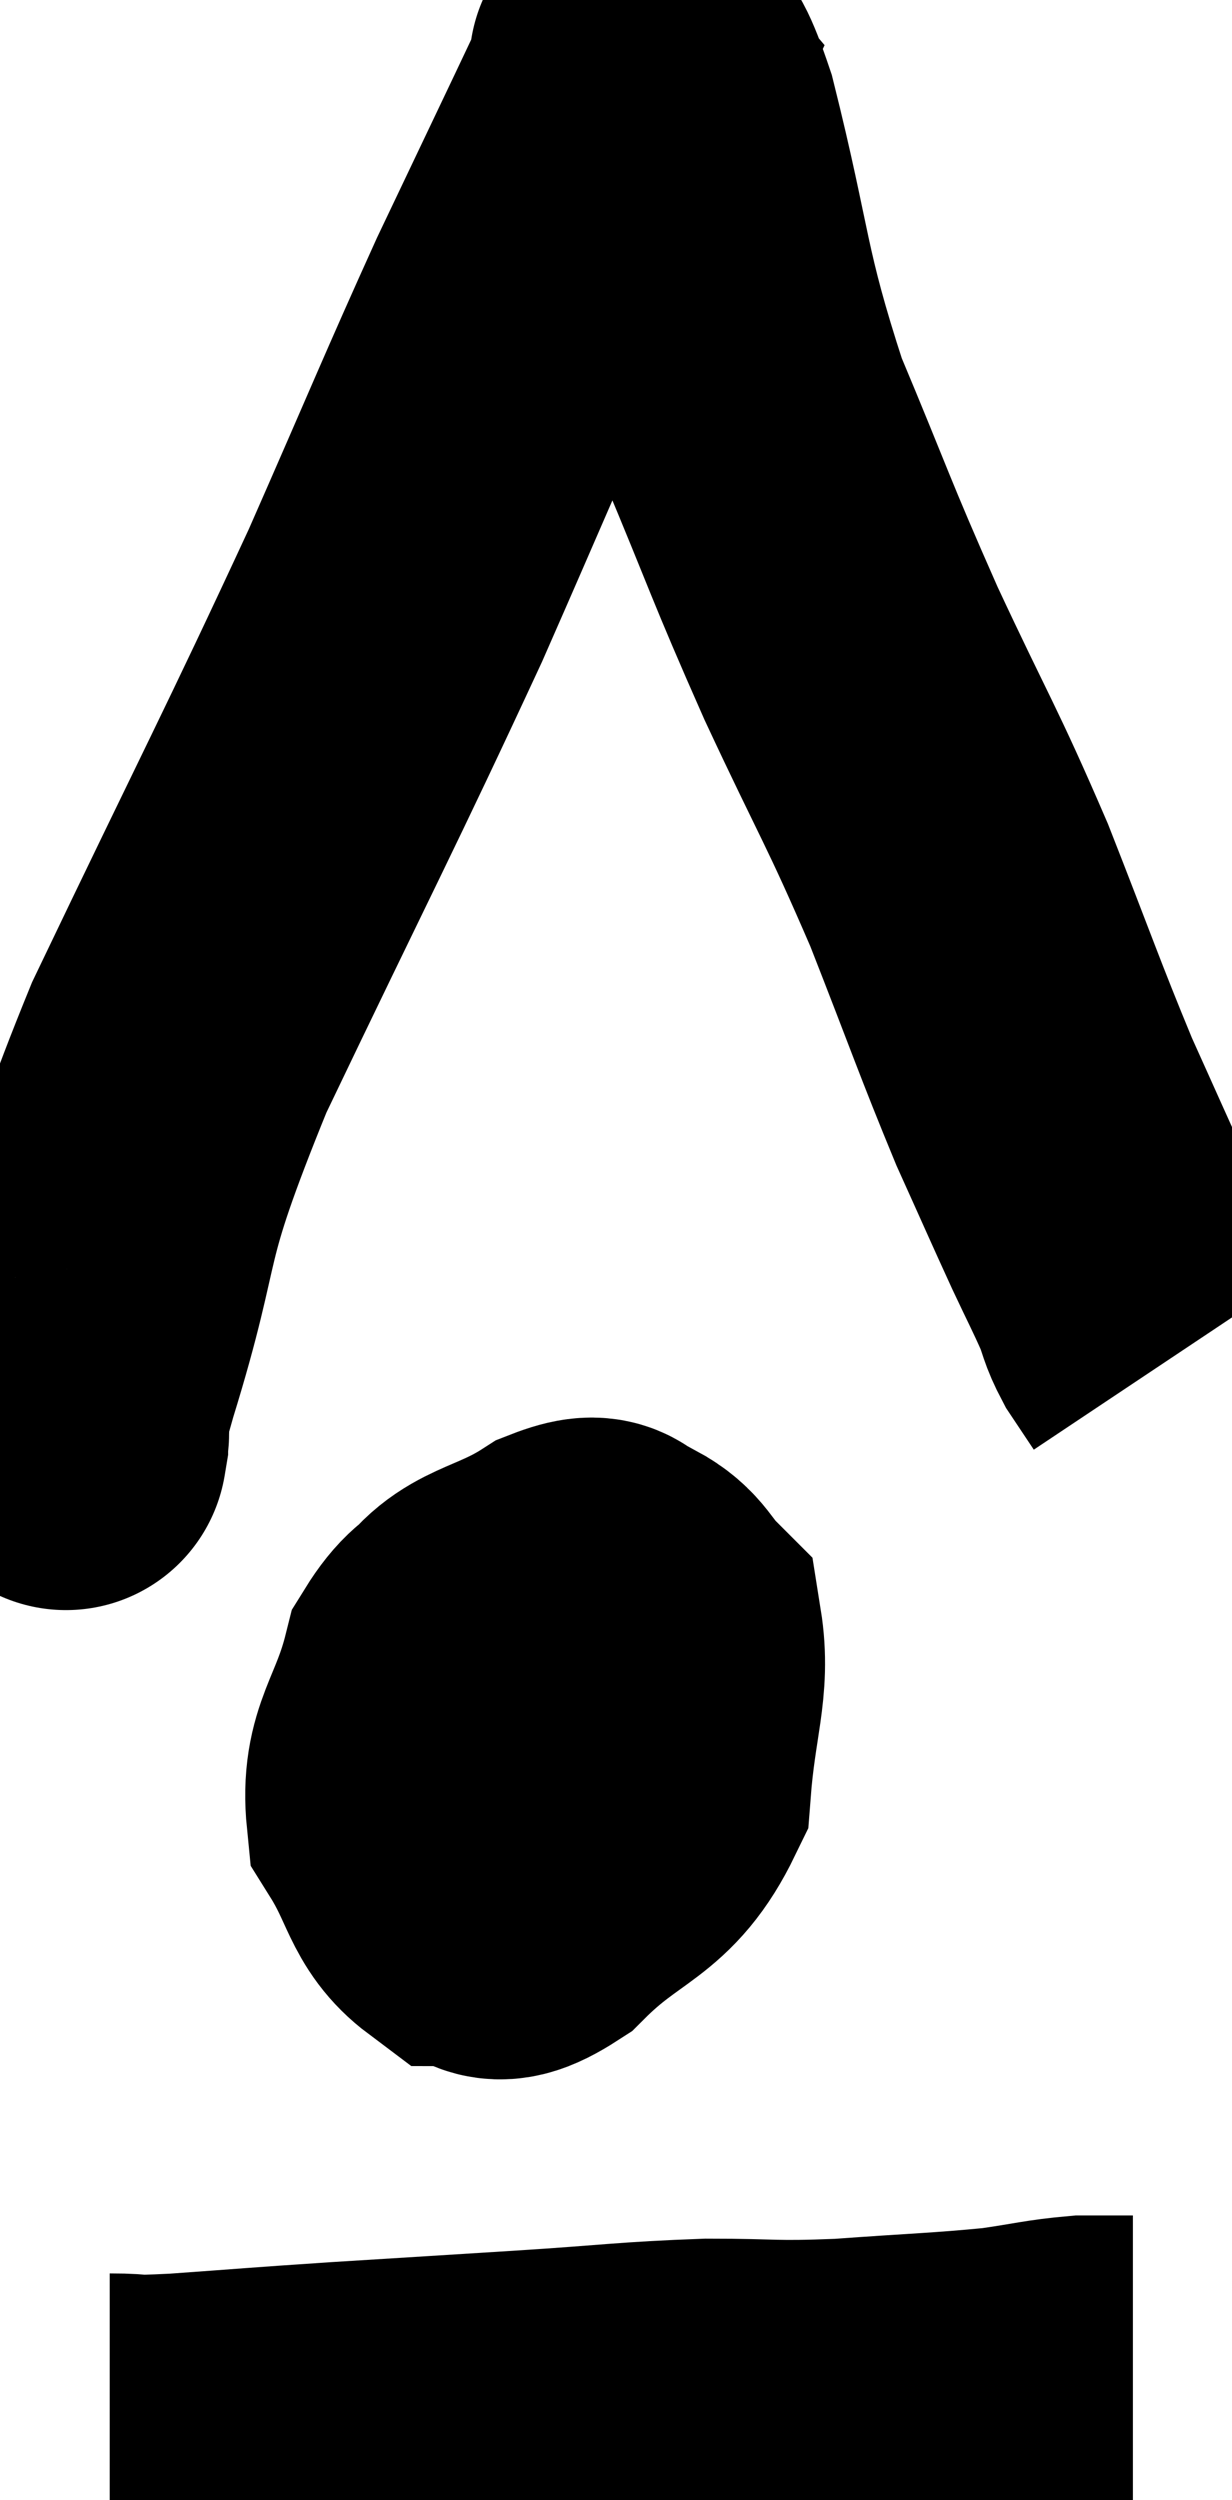<svg xmlns="http://www.w3.org/2000/svg" viewBox="14.615 2.333 19.145 38.827" width="19.145" height="38.827"><path d="M 15.66 24.6 C 15.66 24.66, 15.66 24.69, 15.66 24.72 C 15.66 24.72, 15.66 24.72, 15.66 24.72 C 15.66 24.72, 15.615 24.99, 15.66 24.72 C 15.75 24.18, 15.405 25.17, 15.84 23.64 C 16.62 21.12, 16.17 21.615, 17.4 18.6 C 19.08 15.09, 19.425 14.46, 20.76 11.58 C 21.75 9.33, 21.945 8.835, 22.74 7.08 C 23.34 5.82, 23.505 5.475, 23.94 4.56 C 24.21 3.99, 24.345 3.705, 24.48 3.42 C 24.48 3.42, 24.315 3.225, 24.48 3.42 C 24.81 3.81, 24.69 2.865, 25.14 4.2 C 25.71 6.48, 25.605 6.69, 26.28 8.76 C 27.06 10.62, 27.03 10.65, 27.84 12.48 C 28.68 14.28, 28.77 14.34, 29.52 16.08 C 30.18 17.76, 30.3 18.135, 30.84 19.44 C 31.26 20.37, 31.35 20.58, 31.68 21.3 C 31.92 21.81, 31.98 21.915, 32.16 22.32 C 32.28 22.62, 32.25 22.635, 32.4 22.92 C 32.58 23.19, 32.67 23.325, 32.76 23.46 L 32.76 23.46" fill="none" stroke="black" stroke-width="5"></path><path d="M 22.8 27.48 C 22.14 27.9, 21.945 27.57, 21.48 28.32 C 21.21 29.4, 20.85 29.58, 20.94 30.48 C 21.39 31.2, 21.36 31.56, 21.84 31.92 C 22.35 31.92, 22.14 32.385, 22.86 31.92 C 23.79 30.99, 24.21 31.11, 24.72 30.06 C 24.81 28.89, 25.02 28.47, 24.9 27.72 C 24.57 27.39, 24.6 27.255, 24.24 27.06 C 23.85 27, 24.075 26.7, 23.46 26.94 C 22.62 27.48, 22.155 27.39, 21.78 28.02 C 21.87 28.74, 21.675 28.995, 21.96 29.46 C 22.44 29.67, 22.5 29.82, 22.92 29.88 C 23.28 29.79, 23.355 30.15, 23.64 29.7 C 23.85 28.89, 24 28.62, 24.06 28.08 C 23.97 27.81, 24.315 27.315, 23.88 27.54 C 23.1 28.26, 22.71 28.365, 22.32 28.98 C 22.32 29.49, 22.11 29.595, 22.32 30 C 22.74 30.3, 22.68 30.54, 23.16 30.6 C 23.7 30.42, 23.985 31.005, 24.24 30.24 C 24.21 28.89, 24.435 28.32, 24.18 27.54 C 23.7 27.33, 23.79 26.88, 23.22 27.12 L 21.9 28.5" fill="none" stroke="black" stroke-width="5"></path><path d="M 16.32 40.14 C 16.86 40.14, 16.5 40.185, 17.4 40.14 C 18.66 40.05, 18.57 40.05, 19.92 39.96 C 21.36 39.87, 21.375 39.87, 22.8 39.78 C 24.21 39.69, 24.39 39.645, 25.62 39.6 C 26.67 39.6, 26.58 39.645, 27.72 39.6 C 28.95 39.51, 29.25 39.51, 30.18 39.42 C 30.81 39.33, 30.93 39.285, 31.44 39.24 C 31.83 39.24, 32.025 39.24, 32.22 39.24 L 32.22 39.24" fill="none" stroke="black" stroke-width="5"></path></svg>